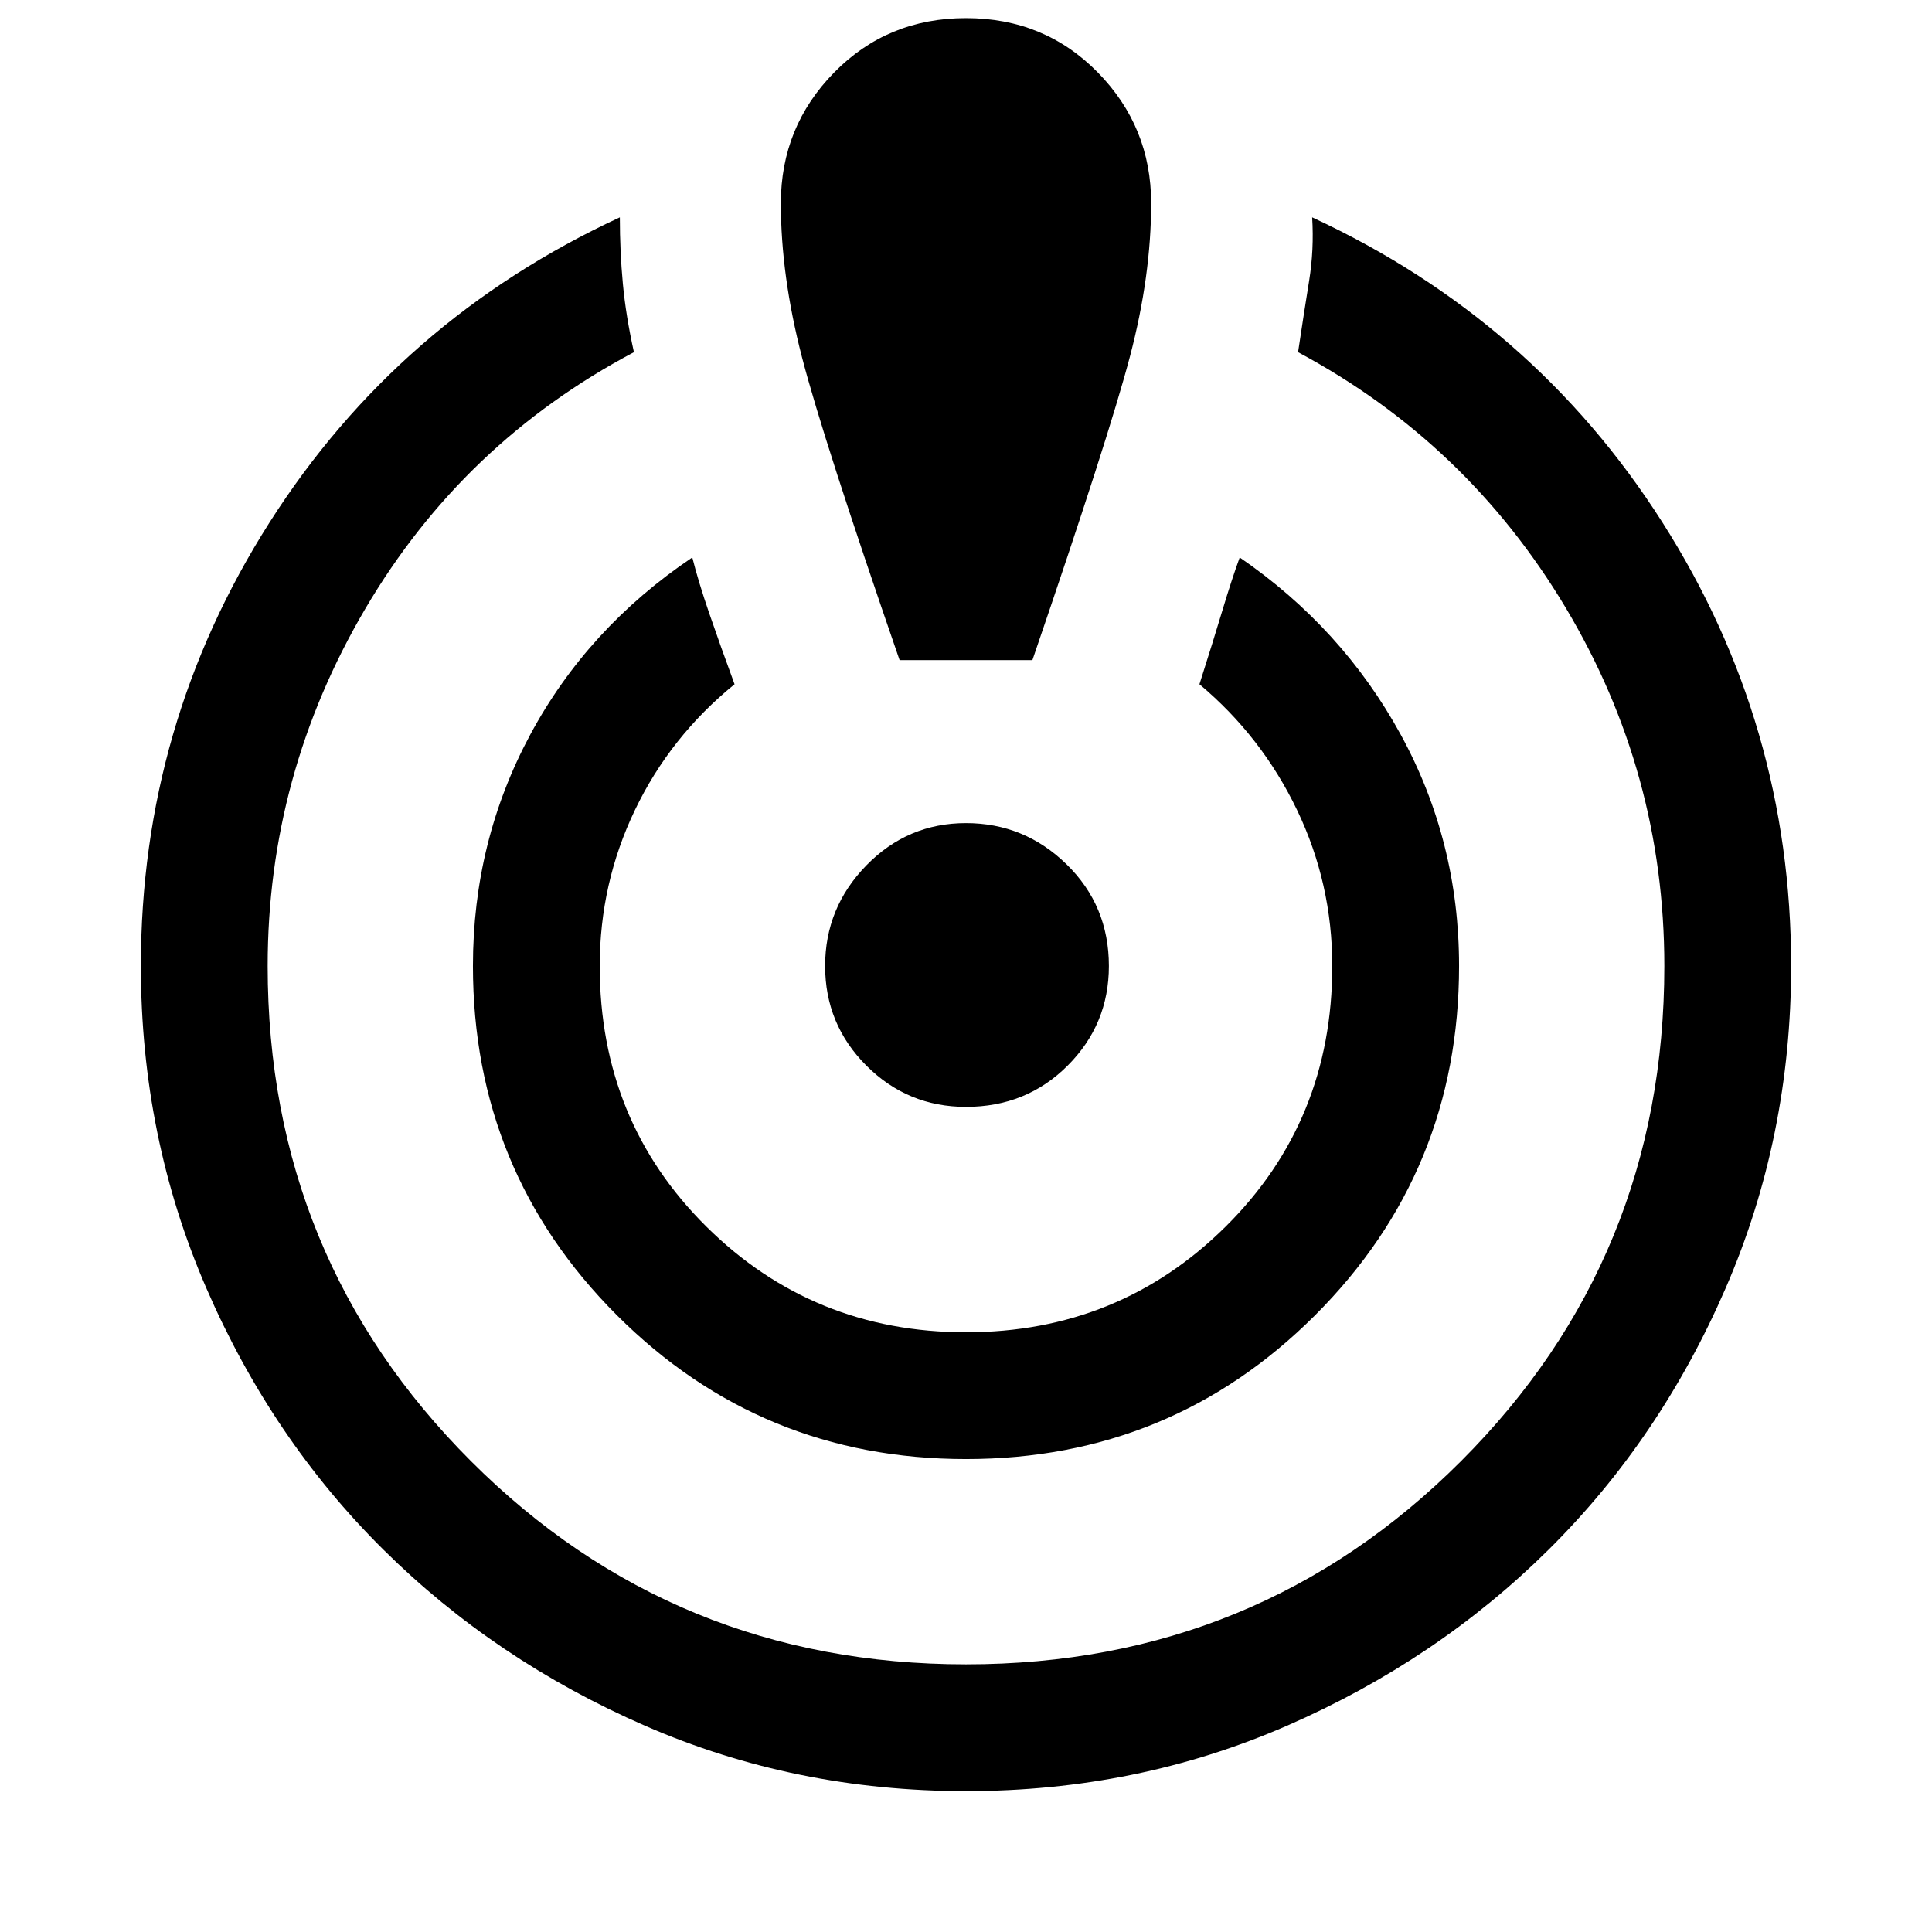<svg xmlns="http://www.w3.org/2000/svg" height="48" width="48"><path d="M24 44.5Q19.75 44.5 16.025 42.875Q12.3 41.25 9.525 38.5Q6.75 35.75 5.125 32Q3.5 28.25 3.5 24Q3.5 18 6.7 12.975Q9.9 7.95 15.4 5.4Q15.4 6.25 15.475 7.05Q15.55 7.85 15.75 8.75Q11.5 11 9.075 15.125Q6.65 19.25 6.65 24Q6.65 31.25 11.7 36.3Q16.75 41.35 24 41.35Q31.25 41.35 36.3 36.3Q41.35 31.25 41.35 24Q41.35 19.2 38.9 15.1Q36.45 11 32.25 8.75Q32.4 7.75 32.525 6.975Q32.65 6.2 32.6 5.4Q38.1 7.95 41.3 12.975Q44.5 18 44.5 24Q44.5 28.25 42.875 32Q41.25 35.75 38.475 38.5Q35.7 41.25 31.975 42.875Q28.25 44.5 24 44.5ZM24 36.25Q18.9 36.25 15.325 32.675Q11.75 29.1 11.75 24Q11.75 20.9 13.175 18.25Q14.6 15.6 17.2 13.85Q17.35 14.45 17.625 15.25Q17.9 16.05 18.25 17Q16.65 18.3 15.775 20.125Q14.9 21.95 14.9 24Q14.9 27.85 17.55 30.475Q20.2 33.1 24 33.1Q27.8 33.1 30.45 30.475Q33.1 27.85 33.1 24Q33.1 21.95 32.225 20.125Q31.35 18.3 29.8 17Q30.15 15.9 30.375 15.15Q30.6 14.4 30.8 13.85Q33.35 15.6 34.8 18.25Q36.25 20.9 36.25 24Q36.25 29.1 32.675 32.675Q29.1 36.25 24 36.25ZM22.35 16.4Q20.45 10.9 19.925 8.875Q19.4 6.85 19.4 5.05Q19.4 3.15 20.725 1.8Q22.05 0.45 24 0.45Q25.95 0.45 27.275 1.8Q28.6 3.15 28.6 5.05Q28.6 6.85 28.075 8.85Q27.55 10.85 25.65 16.4ZM24 27.5Q22.55 27.5 21.525 26.475Q20.5 25.45 20.5 24Q20.5 22.55 21.525 21.5Q22.55 20.45 24 20.45Q25.45 20.45 26.5 21.475Q27.55 22.5 27.55 24Q27.55 25.45 26.525 26.475Q25.5 27.5 24 27.5Z"/></svg>